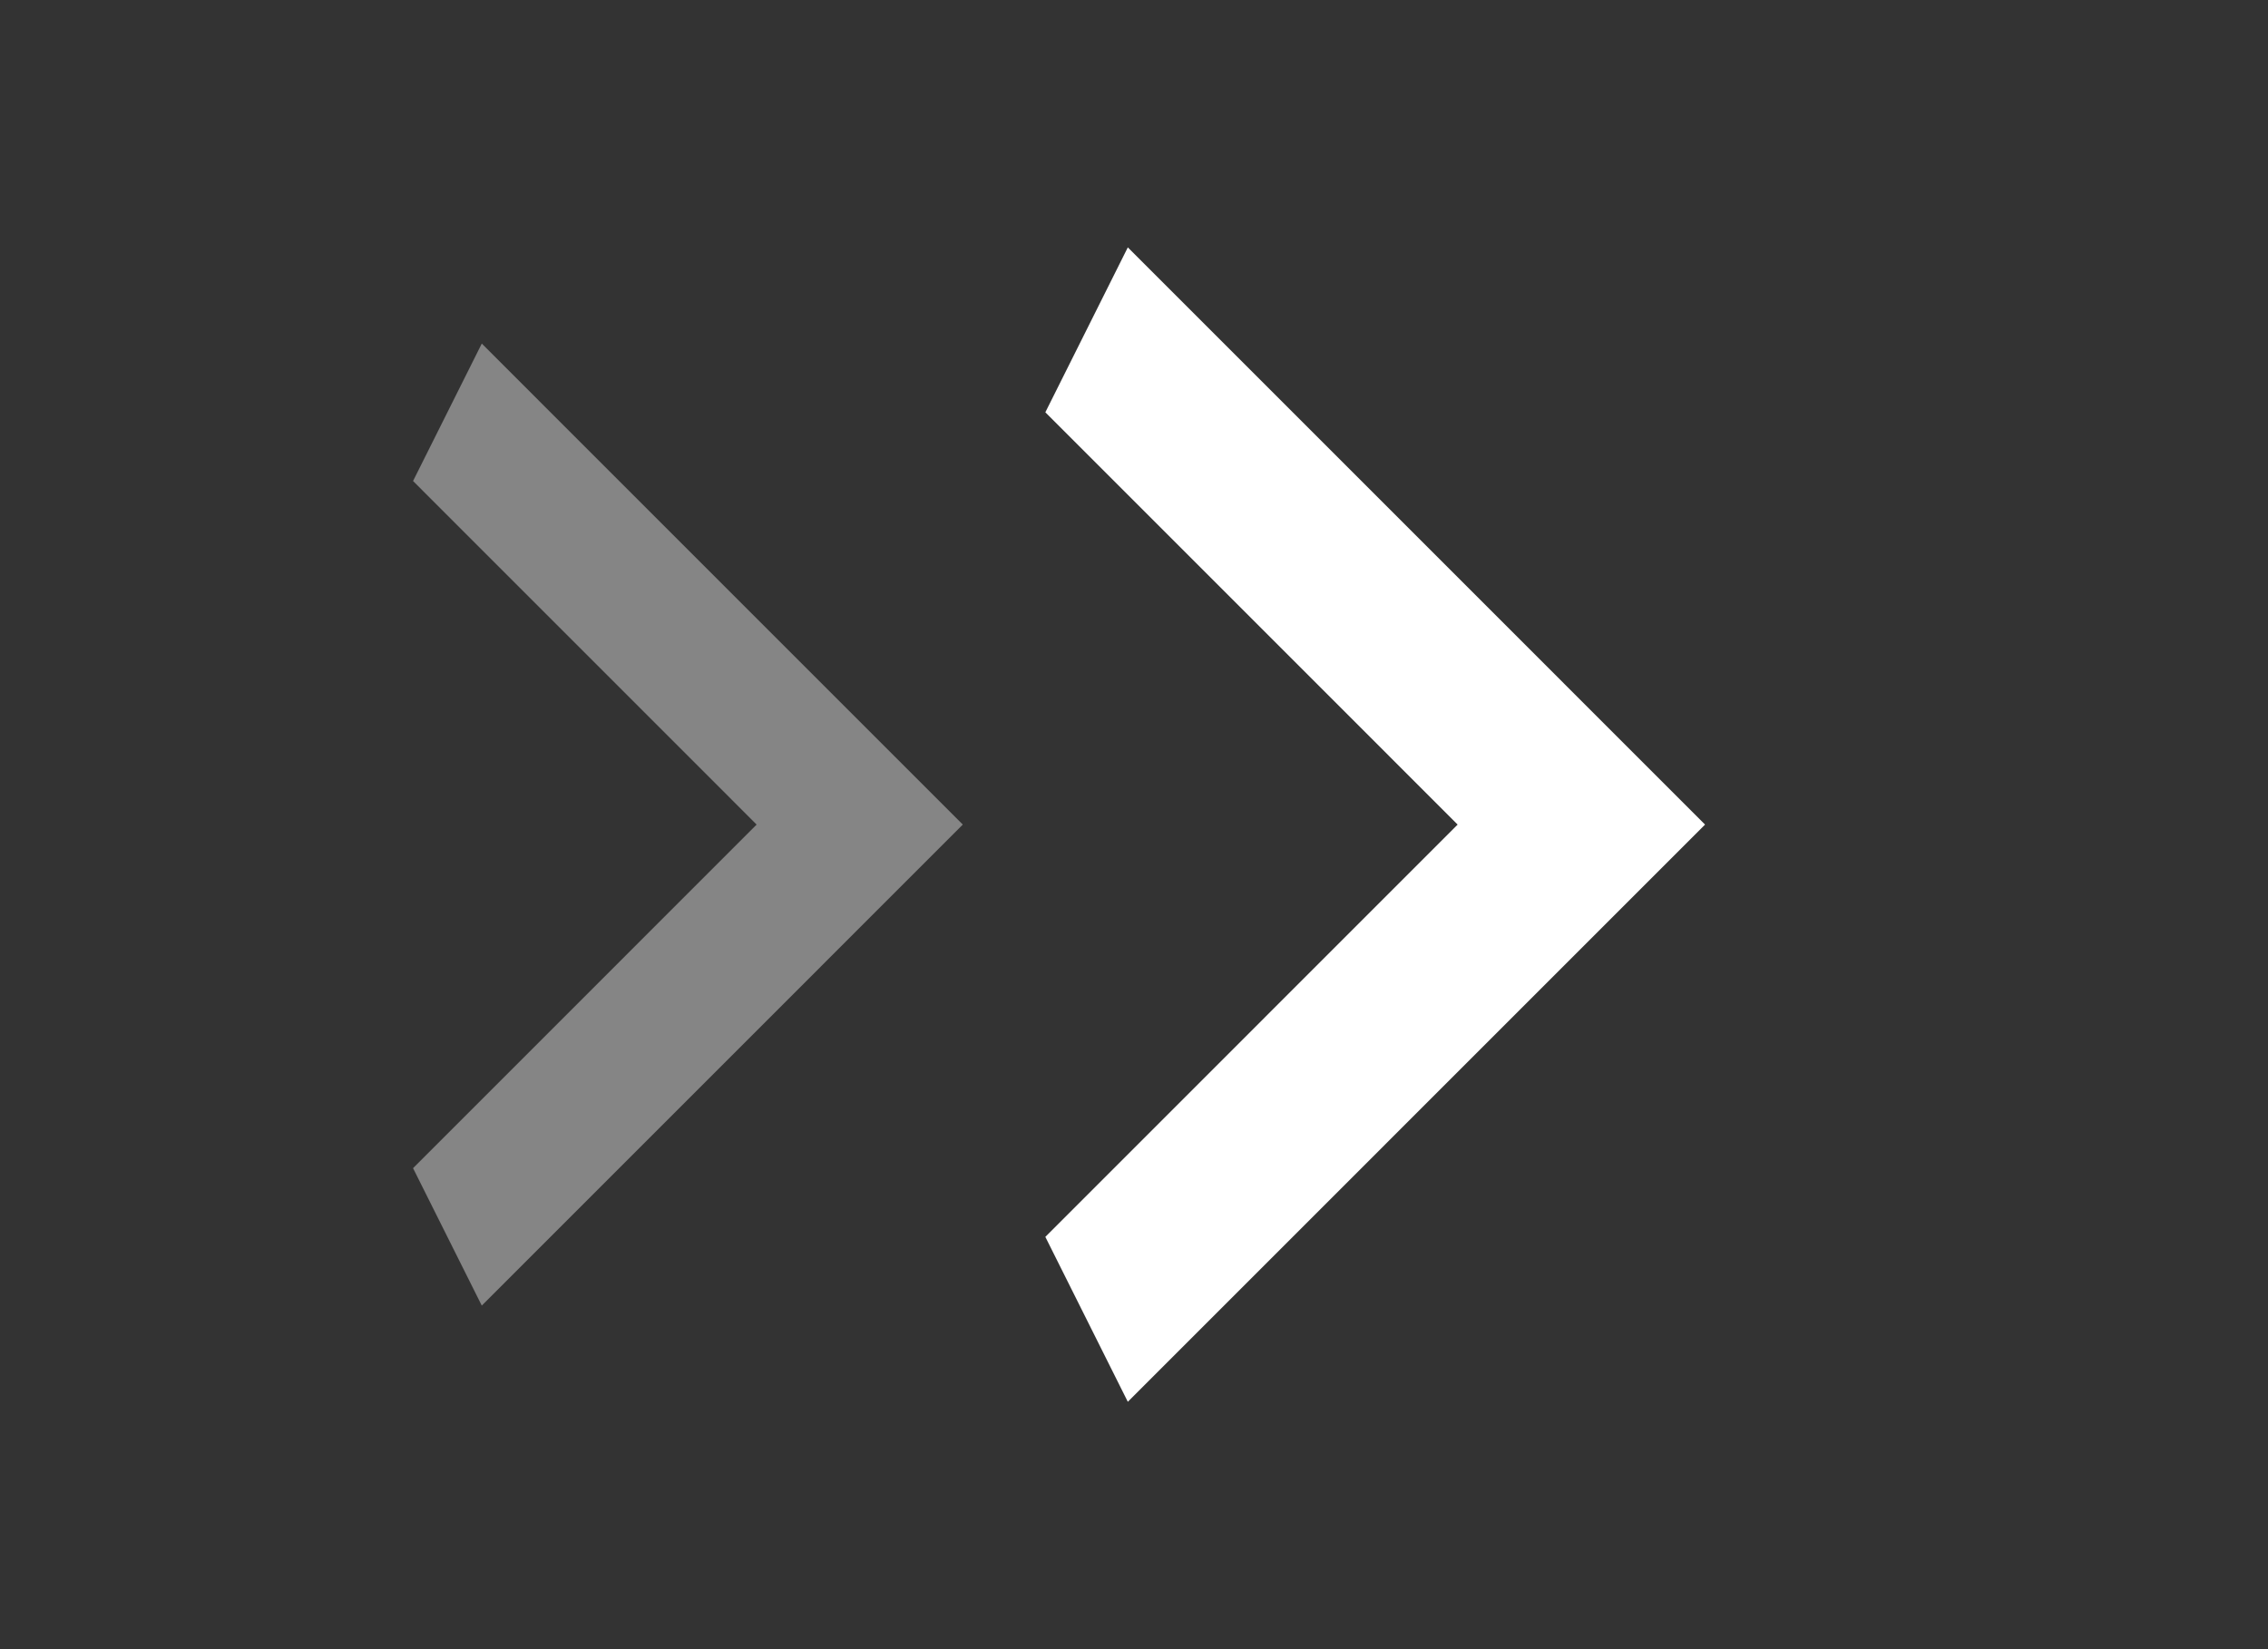 <svg width="33" height="24" viewBox="0 0 33 24" fill="none" xmlns="http://www.w3.org/2000/svg">
<rect x="0" y="0" width="33" height="24" fill="#333333" stroke="none"/>
<path d="M15.21 18L21.209 12L15.21 6L16.41 3.6L24.809 12L16.41 20.4L15.21 18Z" fill="white"/>
<g opacity="0.4">
<path d="M6.01 17L11.009 12L6.01 7L7.01 5L14.009 12L7.01 19L6.01 17Z" fill="white"/>
</g>
</svg>
